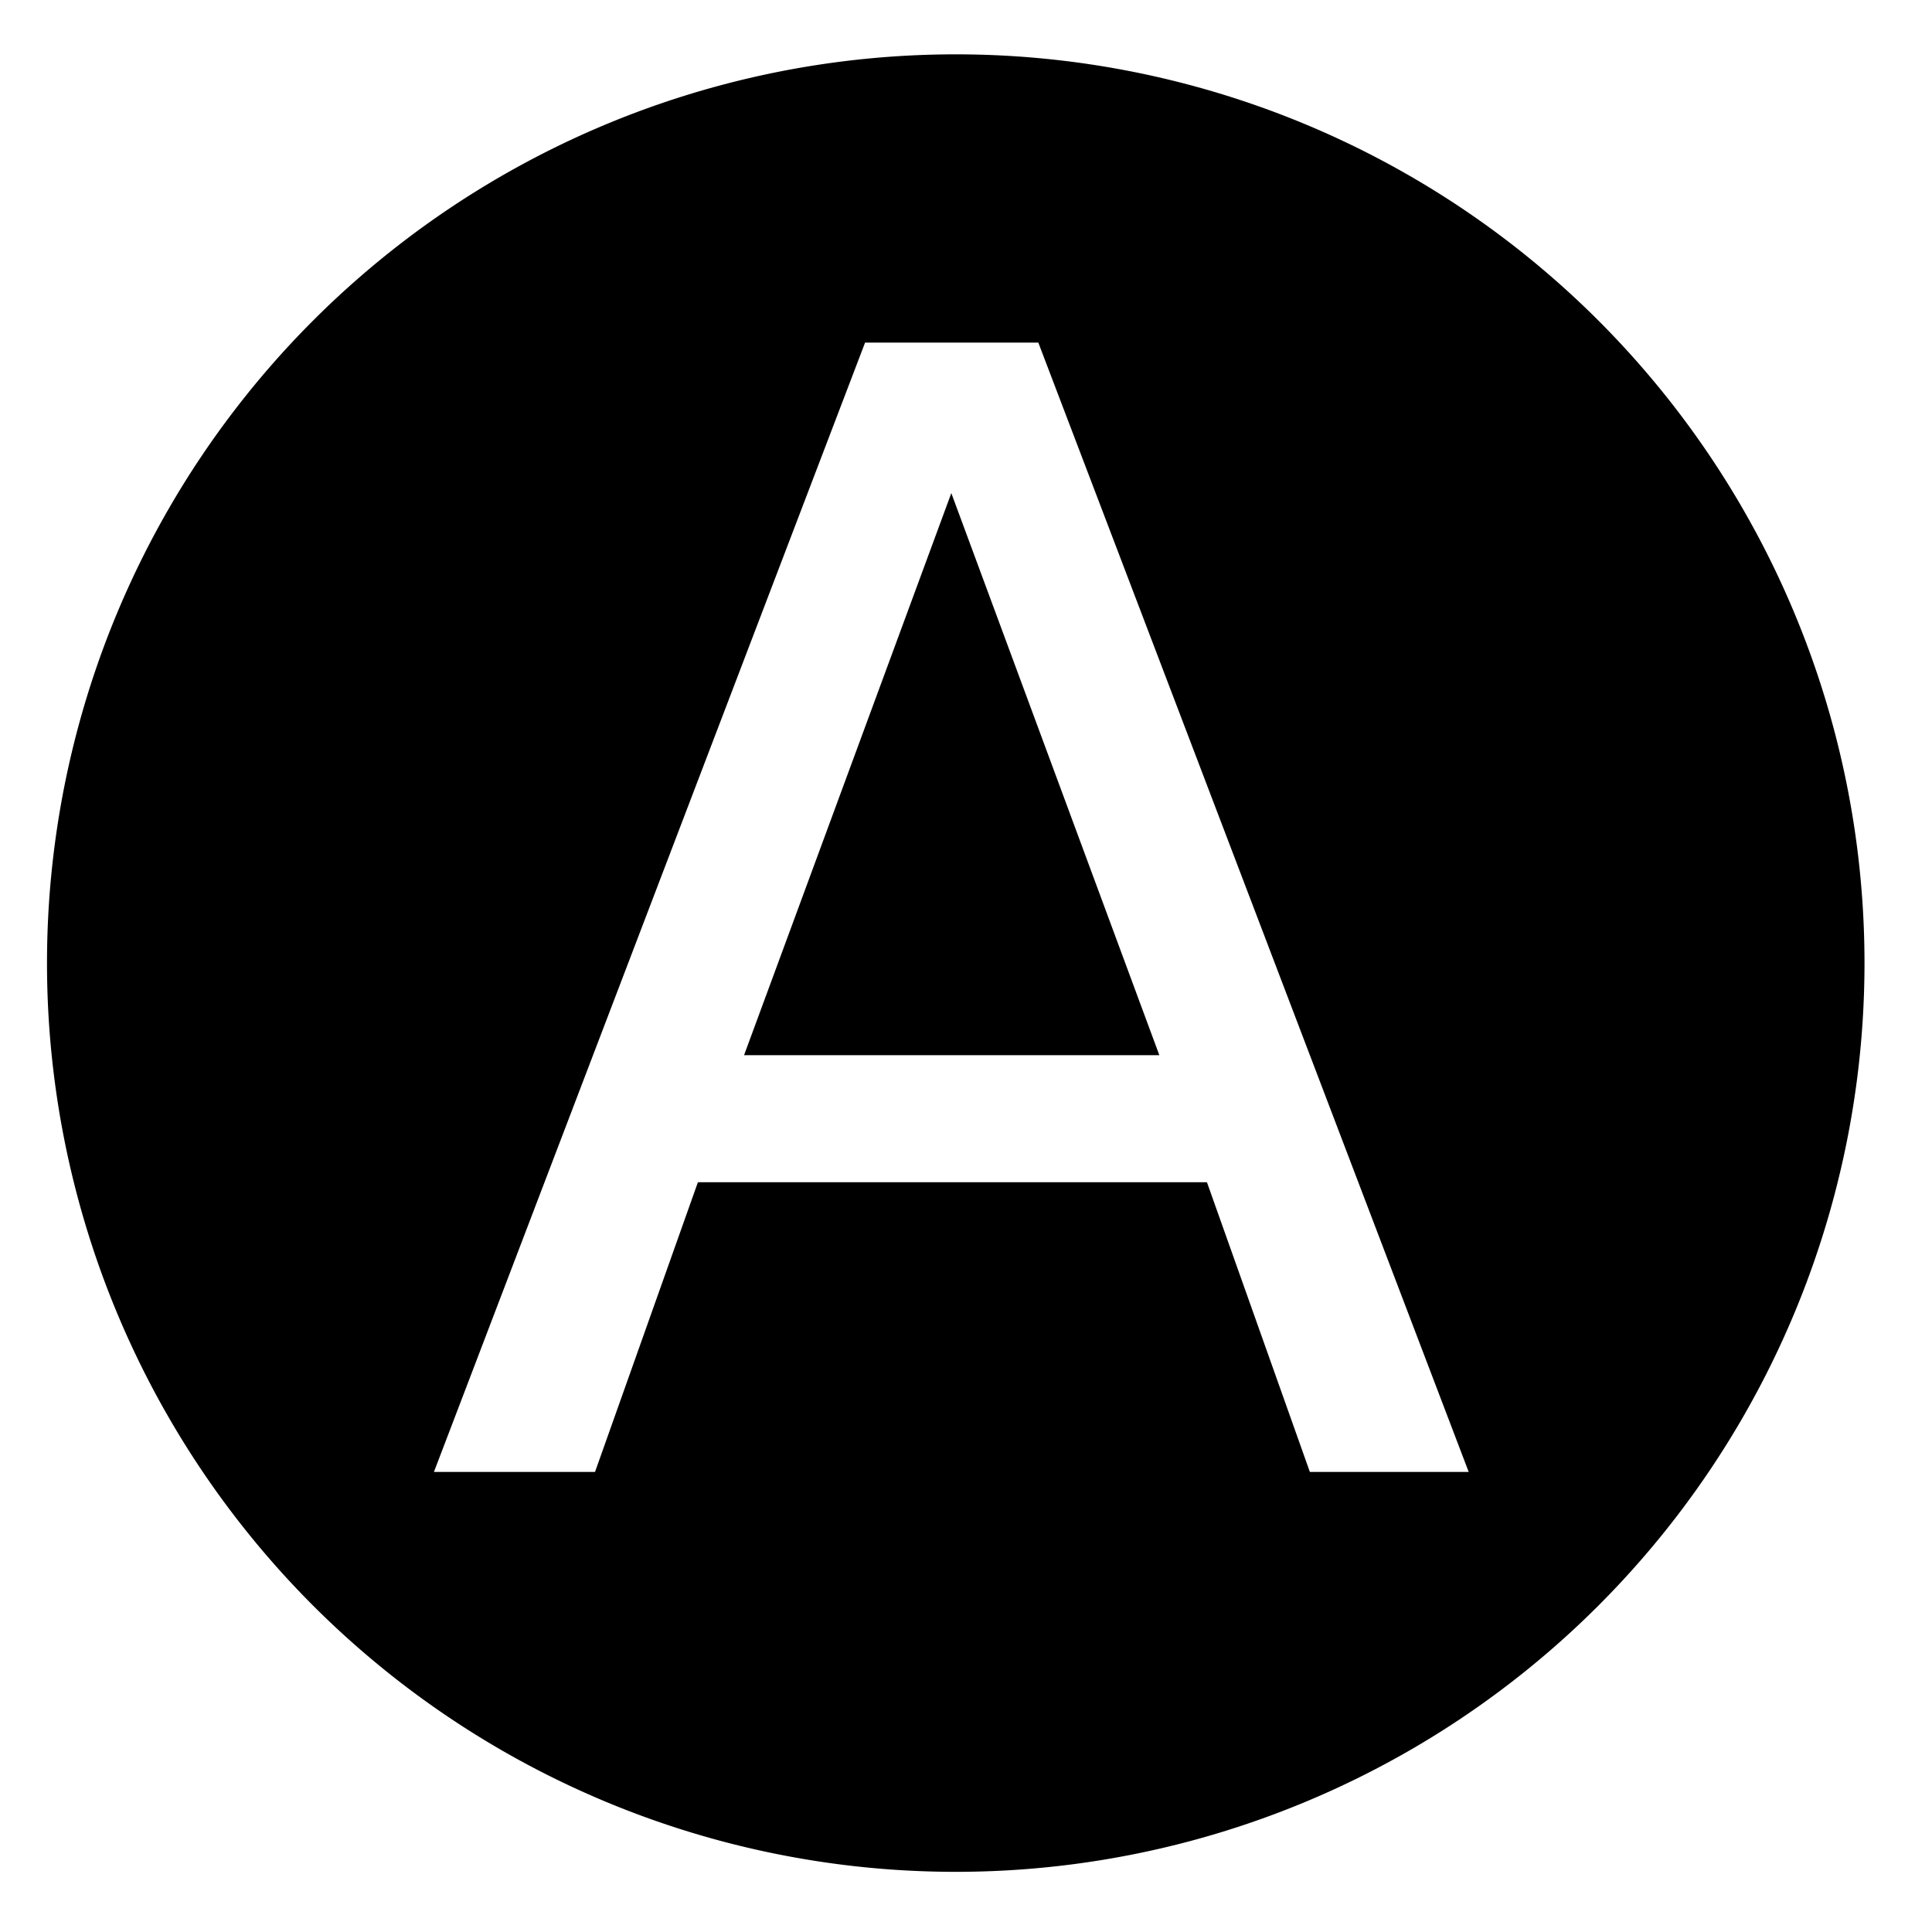 <?xml version="1.0" encoding="UTF-8" standalone="no"?>
<!-- Created with Inkscape (http://www.inkscape.org/) -->

<svg
   width="48"
   height="48"
   viewBox="0 0 12.7 12.7"
   version="1.1"
   id="svg12390"
   inkscape:version="1.1.2 (0a00cf5339, 2022-02-04)"
   sodipodi:docname="logo.svg"
   xmlns:inkscape="http://www.inkscape.org/namespaces/inkscape"
   xmlns:sodipodi="http://sodipodi.sourceforge.net/DTD/sodipodi-0.dtd"
   xmlns="http://www.w3.org/2000/svg"
   xmlns:svg="http://www.w3.org/2000/svg">
  <sodipodi:namedview
     id="namedview12392"
     pagecolor="#ffffff"
     bordercolor="#666666"
     borderopacity="1.0"
     inkscape:pageshadow="2"
     inkscape:pageopacity="0.0"
     inkscape:pagecheckerboard="0"
     inkscape:document-units="mm"
     showgrid="false"
     units="px"
     inkscape:zoom="8.6971282"
     inkscape:cx="8.3935752"
     inkscape:cy="40.47313"
     inkscape:window-width="1920"
     inkscape:window-height="1011"
     inkscape:window-x="0"
     inkscape:window-y="32"
     inkscape:window-maximized="1"
     inkscape:current-layer="layer1" />
  <defs
     id="defs12387" />
  <g
     inkscape:label="Layer 1"
     inkscape:groupmode="layer"
     id="layer1">
    <g
       id="g11984"
       inkscape:transform-center-x="2.5126138"
       inkscape:transform-center-y="1.7842468"
       transform="matrix(-0.622,-0.732,-0.732,0.622,107.937,22.097)" />
    <path
       id="circle5072"
       style="font-variation-settings:normal;vector-effect:none;fill:#000000;fill-opacity:1;fill-rule:evenodd;stroke-width:0.961;stroke-linecap:butt;stroke-linejoin:miter;stroke-miterlimit:4;stroke-dasharray:none;stroke-dashoffset:0;stroke-opacity:1;-inkscape-stroke:none;stop-color:#000000"
       d="M 23.707 1.348 A 22.541 22.541 0 0 0 1.166 23.889 A 22.541 22.541 0 0 0 23.707 46.432 A 22.541 22.541 0 0 0 46.25 23.889 A 22.541 22.541 0 0 0 23.707 1.348 z M 21.459 8.498 L 25.756 8.498 L 36.432 36.512 L 32.492 36.512 L 29.939 29.326 L 17.312 29.326 L 14.76 36.512 L 10.764 36.512 L 21.459 8.498 z M 23.598 12.232 L 18.457 26.174 L 28.758 26.174 L 23.598 12.232 z "
       transform="scale(0.265)" />
    <g
       aria-label="A"
       id="text10237"
       style="font-size:10.167px;line-height:1.25;word-spacing:0px;fill:#ffffff;stroke-width:0.254" />
  </g>
</svg>
